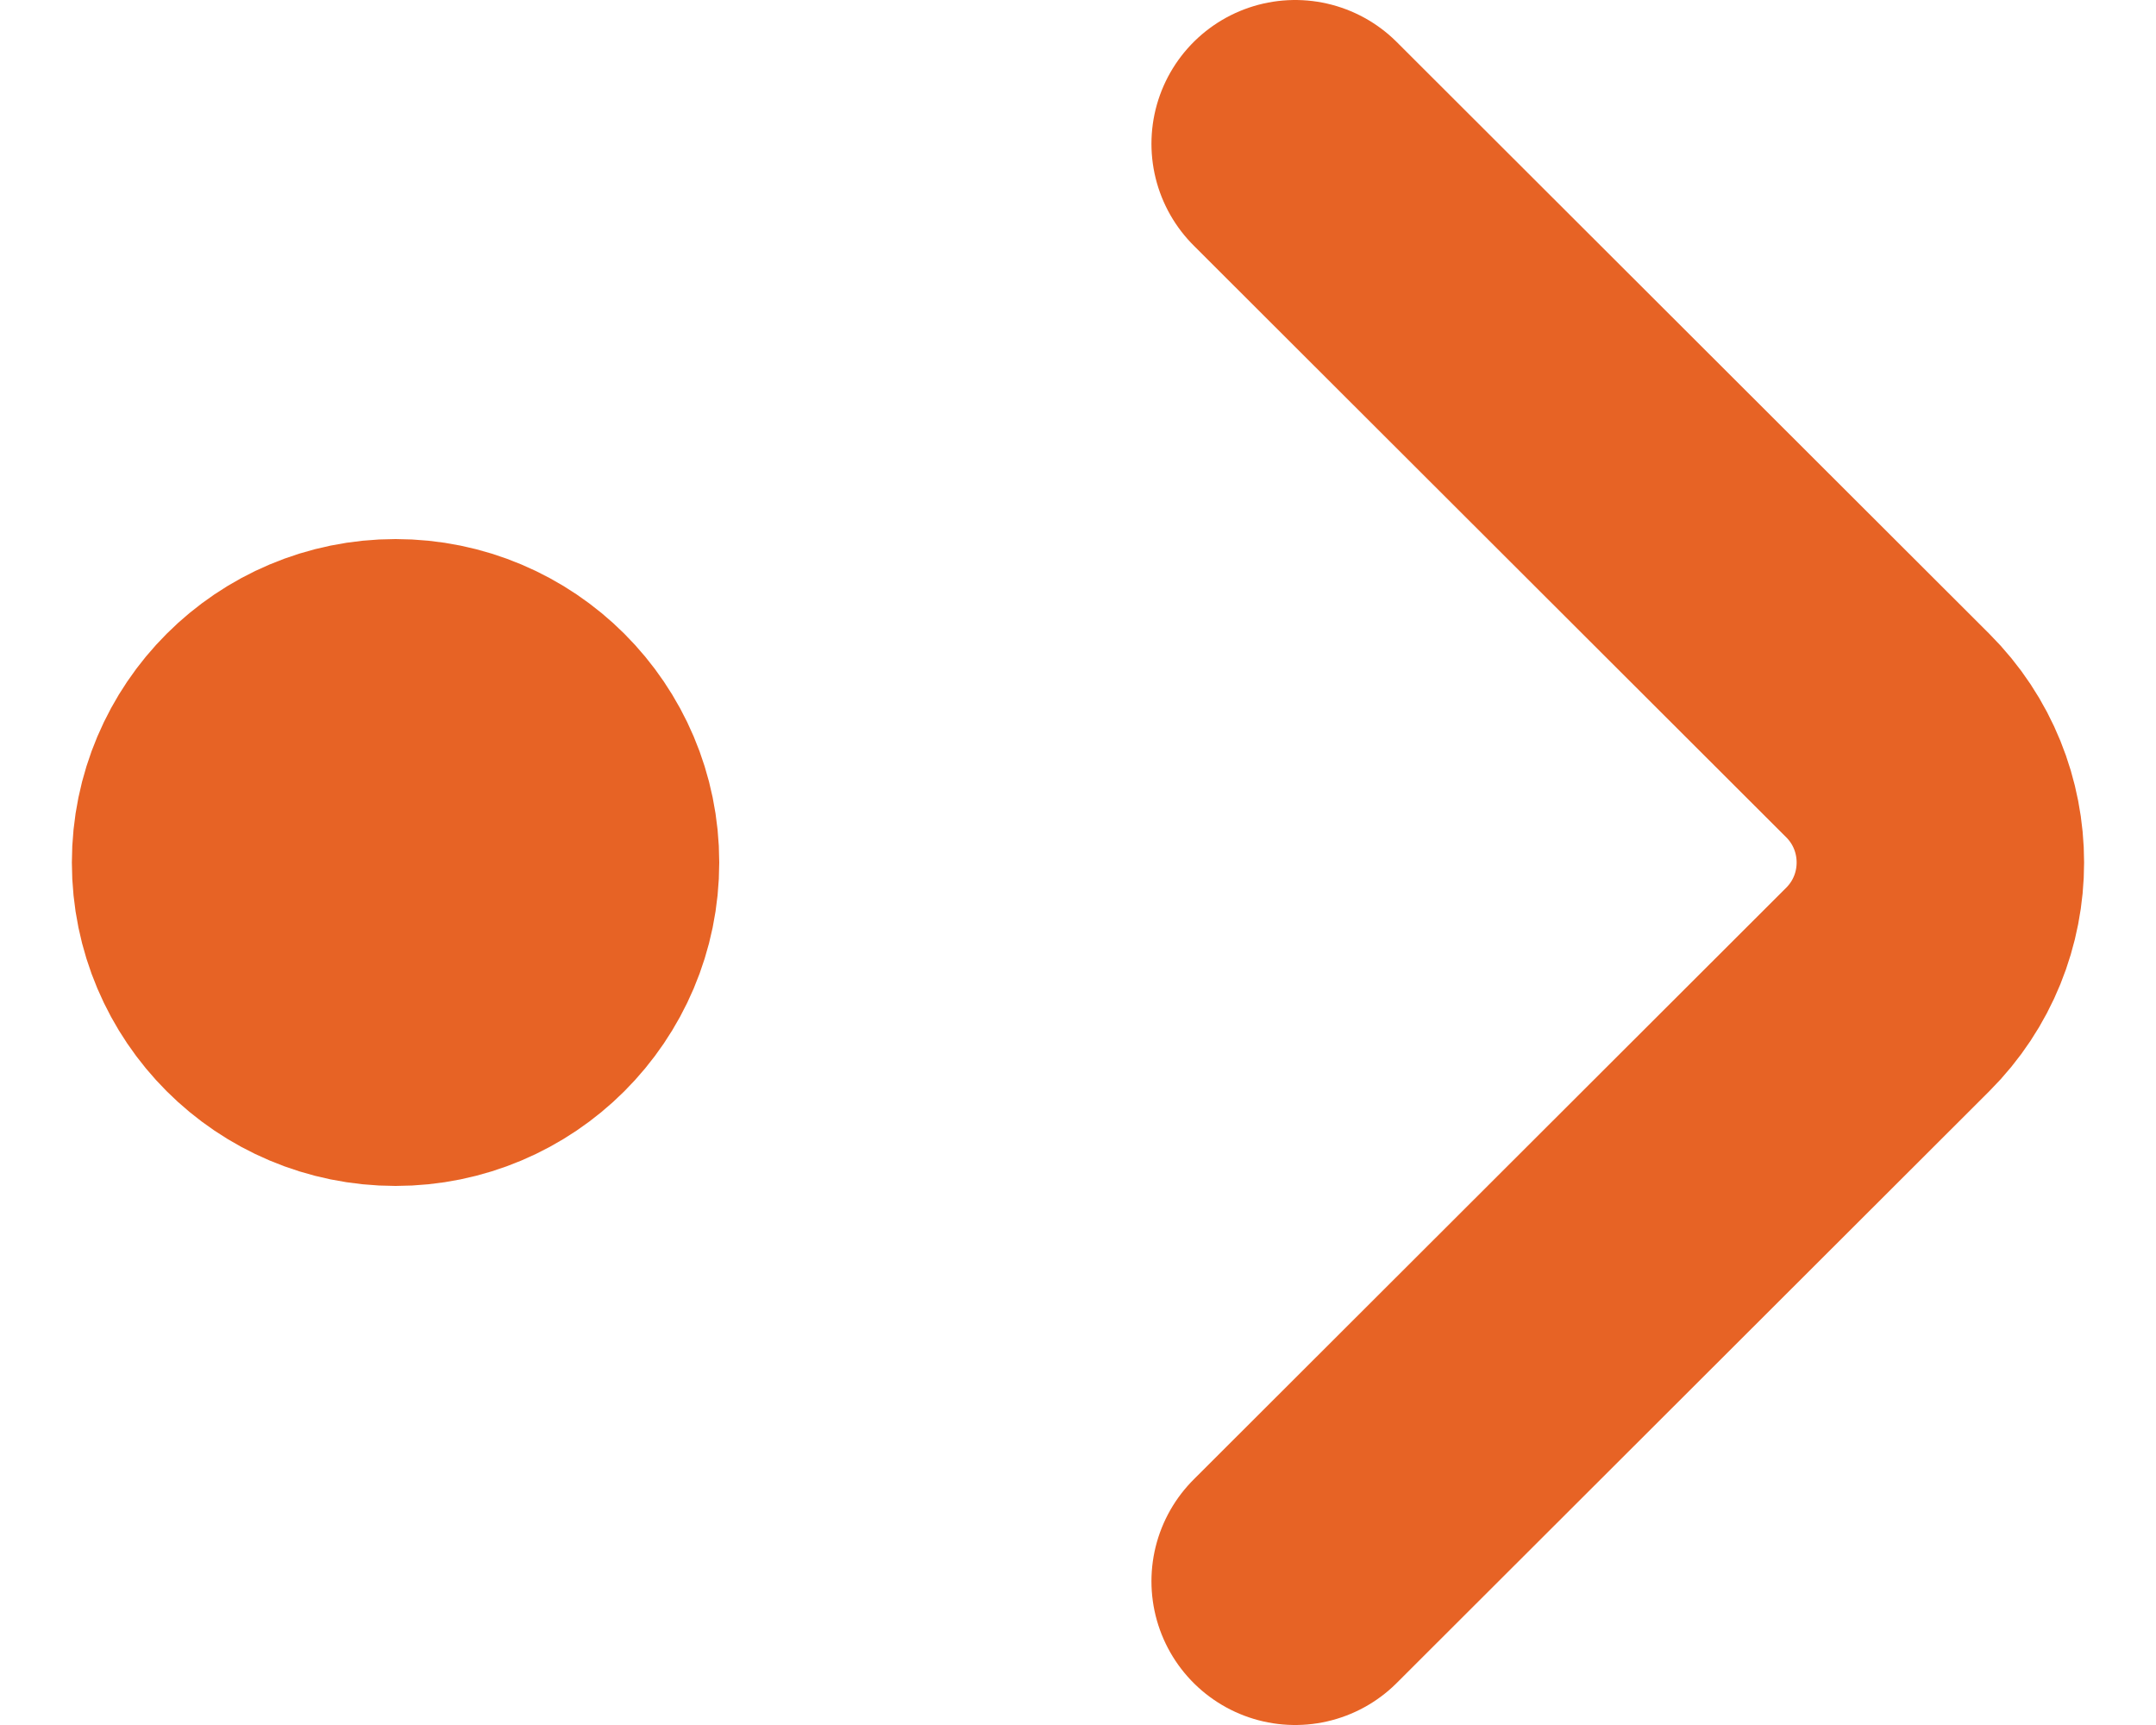 <svg width="15" height="12" viewBox="0 0 15 12" fill="none" xmlns="http://www.w3.org/2000/svg">
<path d="M9.011 1L13.133 5.116C13.622 5.604 13.622 6.396 13.133 6.884L9.011 11M2.282 5.531H3.221M2.282 6.469H3.221M4.004 6C4.004 6.69 3.443 7.25 2.752 7.25C2.06 7.25 1.5 6.69 1.5 6C1.5 5.31 2.06 4.75 2.752 4.75C3.443 4.75 4.004 5.31 4.004 6Z" stroke="#E76325" stroke-width="2" stroke-linecap="round"/>
</svg>
